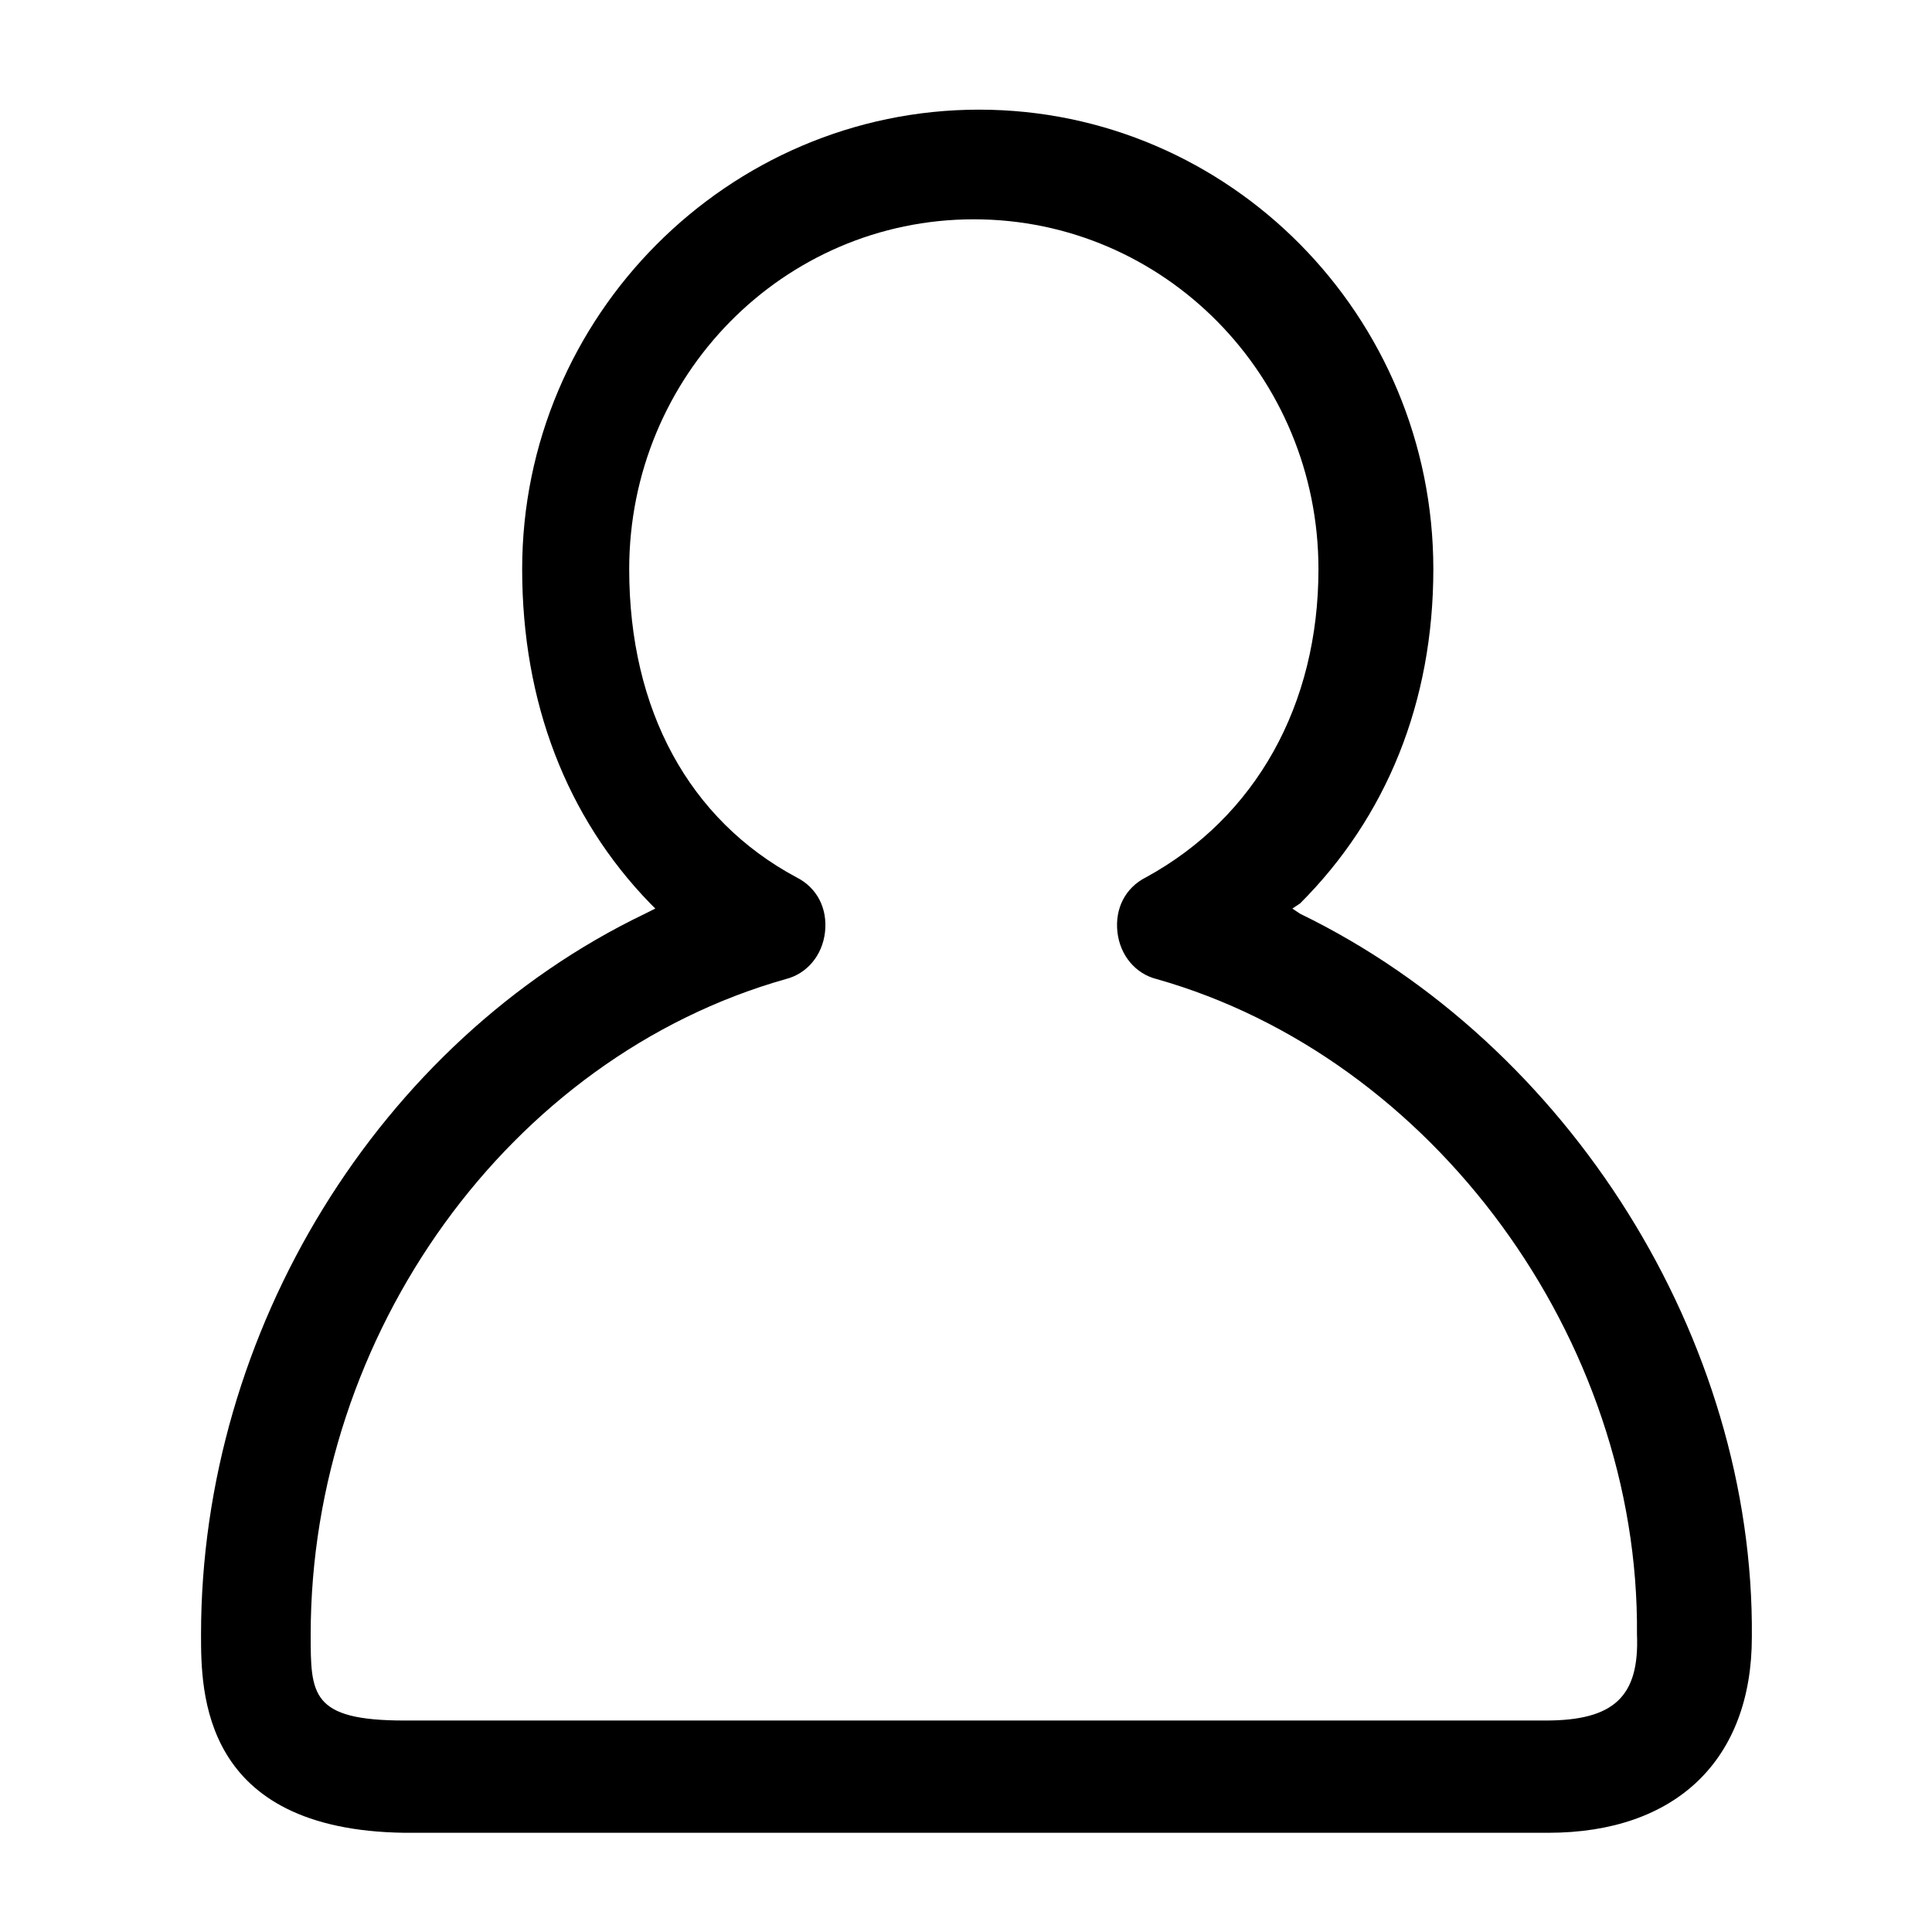 <?xml version="1.0" encoding="utf-8"?>
<!-- Generator: Adobe Illustrator 21.0.0, SVG Export Plug-In . SVG Version: 6.00 Build 0)  -->
<svg version="1.1" id="图层_1" xmlns="http://www.w3.org/2000/svg" xmlns:xlink="http://www.w3.org/1999/xlink" x="0px" y="0px"
	 viewBox="0 0 74 74" style="enable-background:new 0 0 74 74;" xml:space="preserve">
<path class="st0" d="M49.8,35l-0.3-0.2l0.3-0.2c3.3-3.3,5.1-7.7,5.1-12.8c0-9.7-7.8-17.6-17.4-17.6c-9.6,0-17.5,7.9-17.5,17.6
	c0,5.1,1.7,9.5,4.9,12.8l0.2,0.2L24.7,35C14.5,39.9,7.7,51,7.7,62.6c0,2.2,0,7.5,7.8,7.6h0c1.4,0,4.6,0,9.5,0l34.3,0
	c4.9,0,7.8-2.8,7.8-7.5C67.2,51.3,60.1,40,49.8,35z M59.2,65.9l-34.3,0c-4.4,0-8,0-9.4,0c-3.6,0-3.6-1-3.6-3.3
	c0-11.5,7.6-22.1,18.2-25.1h0c0.8-0.2,1.4-0.9,1.5-1.8c0.1-0.9-0.3-1.7-1.1-2.1c-4.1-2.2-6.4-6.4-6.4-11.8c0-7.4,5.9-13.4,13.2-13.4
	c7.3,0,13.2,6,13.2,13.4c0,5.2-2.4,9.5-6.6,11.8c-0.8,0.4-1.2,1.2-1.1,2.1c0.1,0.9,0.7,1.6,1.5,1.8c10.6,3,18.5,13.8,18.4,25.1
	C62.8,65,61.8,65.9,59.2,65.9z"/>
</svg>

